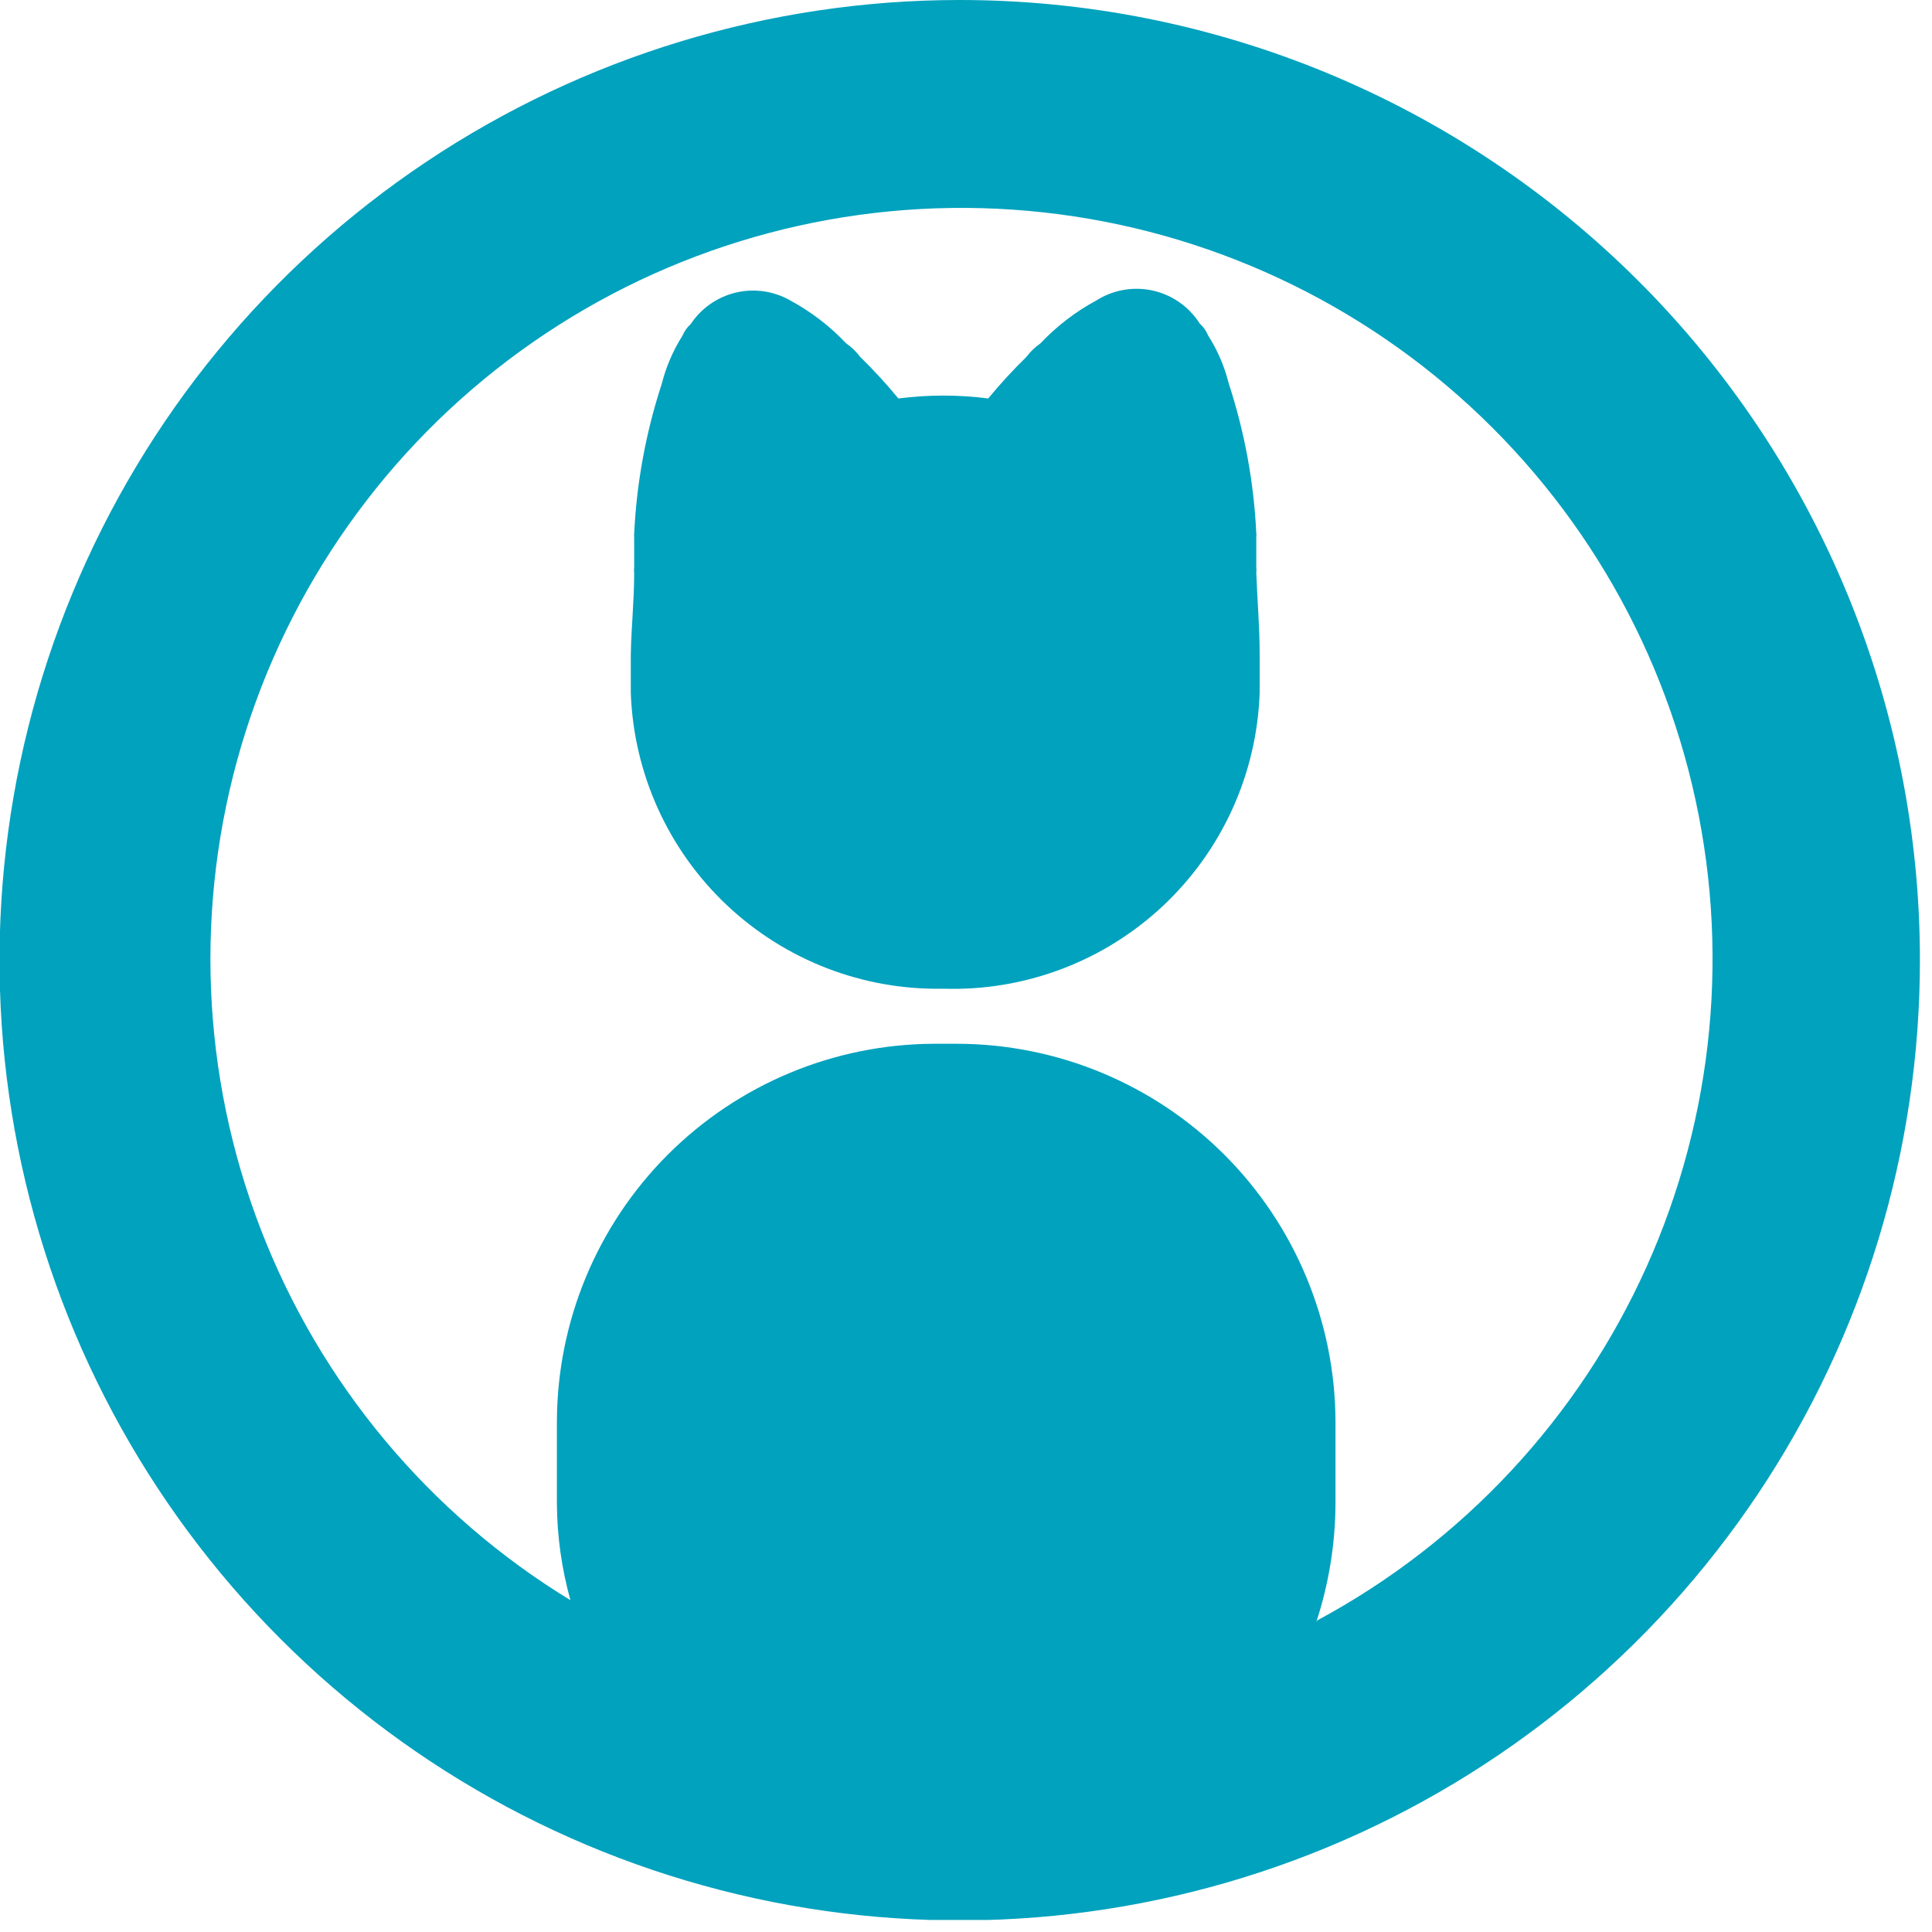 <svg width="40" height="40" viewBox="0 0 40 40" fill="none" xmlns="http://www.w3.org/2000/svg">
<g clip-path="url(#clip0_129_8660)">
<path d="M26.08 13.54C26.08 12.98 26.03 12.42 26.01 11.86C26.015 11.82 26.015 11.78 26.01 11.74C26.01 11.53 26.01 11.32 26.01 11.11C26.014 11.087 26.014 11.063 26.01 11.04C25.96 9.986 25.768 8.943 25.44 7.94C25.352 7.586 25.206 7.248 25.01 6.94C24.972 6.848 24.914 6.766 24.84 6.7C24.731 6.528 24.589 6.379 24.423 6.262C24.256 6.144 24.068 6.061 23.869 6.016C23.671 5.972 23.465 5.967 23.265 6.002C23.064 6.037 22.872 6.111 22.7 6.22C22.268 6.453 21.877 6.753 21.54 7.11C21.429 7.187 21.331 7.282 21.25 7.39C20.971 7.662 20.708 7.949 20.46 8.25C19.843 8.17 19.218 8.17 18.6 8.25C18.352 7.949 18.089 7.662 17.81 7.39C17.729 7.282 17.631 7.187 17.52 7.11C17.183 6.753 16.792 6.453 16.36 6.22C16.019 6.025 15.616 5.967 15.233 6.058C14.851 6.149 14.517 6.382 14.3 6.71C14.226 6.776 14.168 6.858 14.13 6.95C13.934 7.258 13.789 7.596 13.7 7.95C13.372 8.953 13.18 9.996 13.13 11.05C13.126 11.073 13.126 11.097 13.13 11.12C13.13 11.33 13.13 11.54 13.13 11.75C13.125 11.79 13.125 11.83 13.13 11.87C13.13 12.43 13.07 12.99 13.06 13.55C13.06 13.69 13.06 13.83 13.06 13.97C13.06 14.11 13.06 14.22 13.06 14.35C13.12 16.015 13.832 17.59 15.042 18.734C16.253 19.879 17.864 20.503 19.53 20.47C21.211 20.524 22.845 19.909 24.073 18.76C25.301 17.61 26.023 16.021 26.08 14.34C26.08 14.21 26.08 14.08 26.08 13.96C26.08 13.84 26.08 13.68 26.08 13.54Z" fill="#01A2BE"/>
<path d="M19.87 0C15.938 0 12.095 1.166 8.826 3.35C5.556 5.535 3.008 8.64 1.504 12.272C-0.001 15.905 -0.395 19.902 0.372 23.758C1.139 27.615 3.033 31.157 5.813 33.937C8.593 36.718 12.136 38.611 15.992 39.378C19.848 40.145 23.845 39.751 27.478 38.247C31.111 36.742 34.215 34.194 36.4 30.925C38.584 27.655 39.75 23.812 39.75 19.88C39.75 17.269 39.236 14.684 38.237 12.272C37.238 9.86 35.774 7.669 33.928 5.823C32.081 3.977 29.89 2.512 27.478 1.513C25.066 0.514 22.481 0 19.87 0ZM27.25 33.59C27.511 32.796 27.646 31.966 27.65 31.13V29.43C27.642 27.357 26.814 25.371 25.348 23.906C23.881 22.441 21.893 21.615 19.82 21.61H19.33C17.261 21.62 15.28 22.448 13.819 23.913C12.358 25.378 11.536 27.361 11.53 29.43V31.13C11.534 31.806 11.629 32.479 11.81 33.13C8.884 31.346 6.63 28.644 5.397 25.447C4.164 22.248 4.023 18.733 4.994 15.446C5.966 12.16 7.996 9.286 10.769 7.272C13.542 5.258 16.903 4.217 20.329 4.31C23.755 4.403 27.054 5.625 29.714 7.787C32.373 9.948 34.245 12.928 35.036 16.262C35.828 19.597 35.495 23.1 34.091 26.226C32.687 29.352 30.289 31.927 27.27 33.55L27.25 33.59Z" fill="#01A2BE"/>
</g>
<defs>
<clipPath id="clip0_129_8660">
<rect width="39.75" height="39.75" fill="white"/>
</clipPath>
</defs>
</svg>
